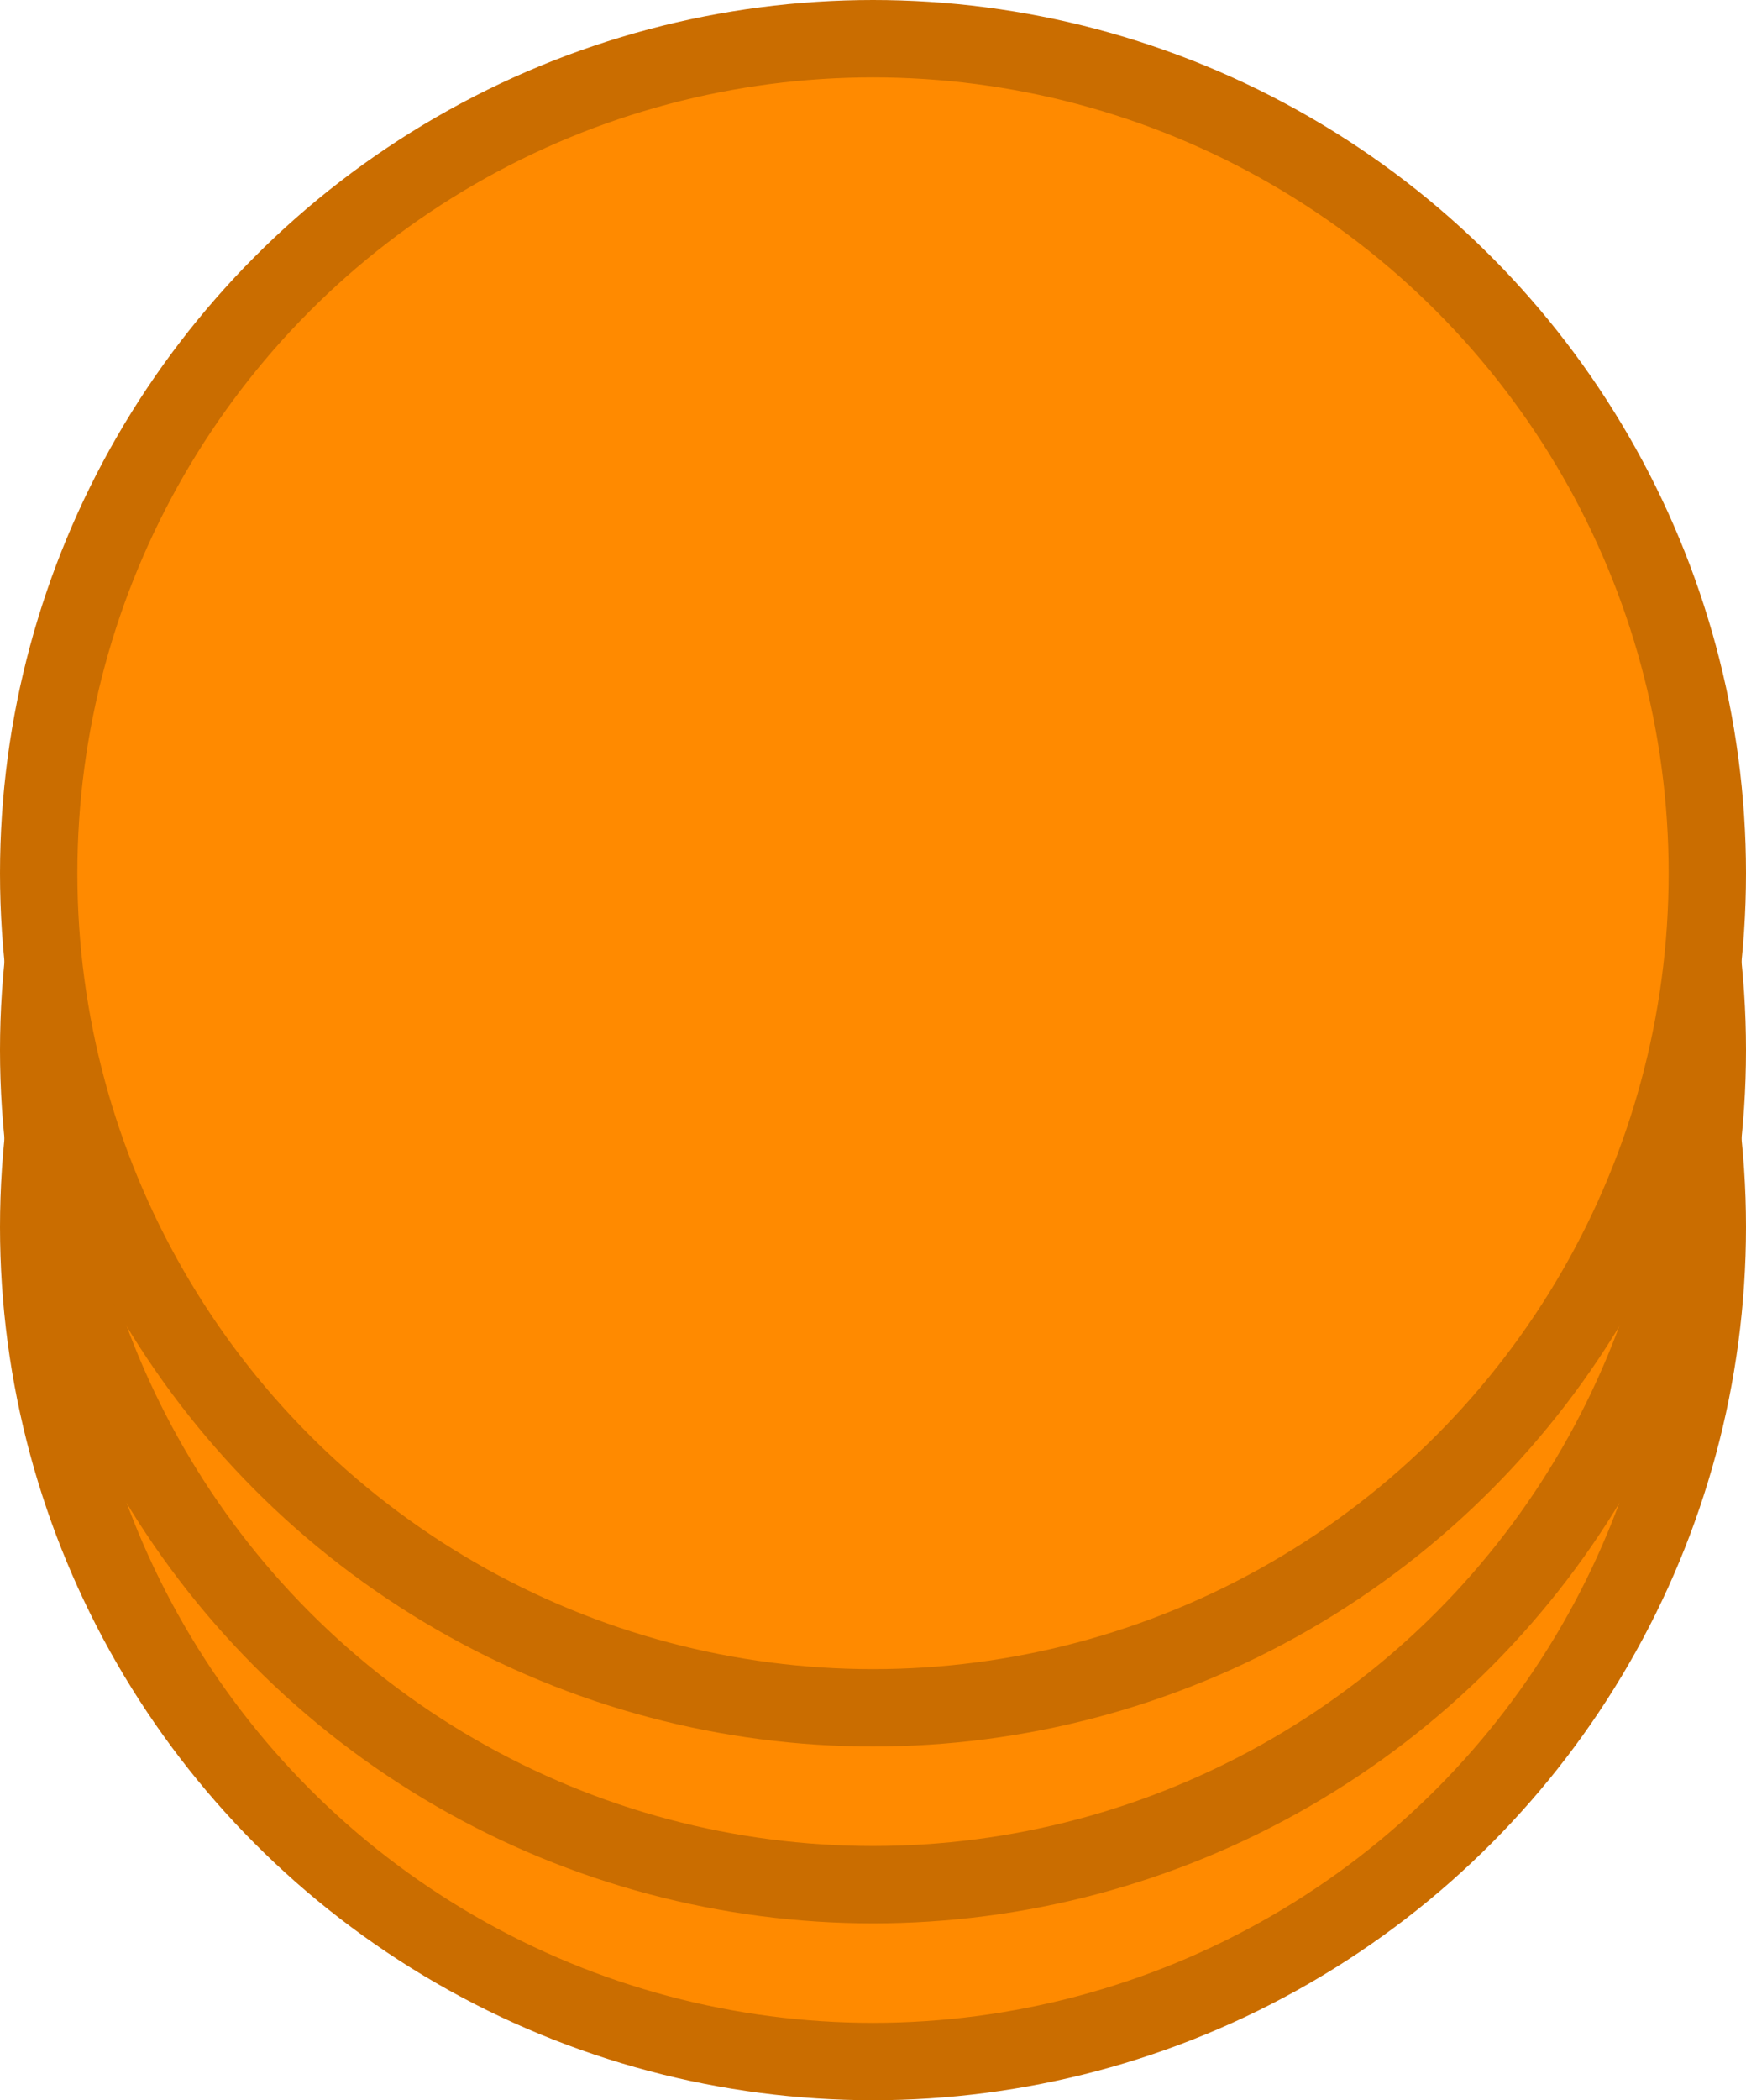 <svg width="158" height="190" viewBox="0 0 158 190" fill="none" xmlns="http://www.w3.org/2000/svg">
<circle cx="79" cy="111" r="75.5" fill="#FF8A00" stroke="#CA6D00" stroke-width="7"/>
<circle cx="79" cy="95" r="75.5" fill="#FF8A00" stroke="#CA6D00" stroke-width="7"/>
<circle cx="79" cy="79" r="75.5" fill="#FF8A00" stroke="#CA6D00" stroke-width="7"/>
</svg>
